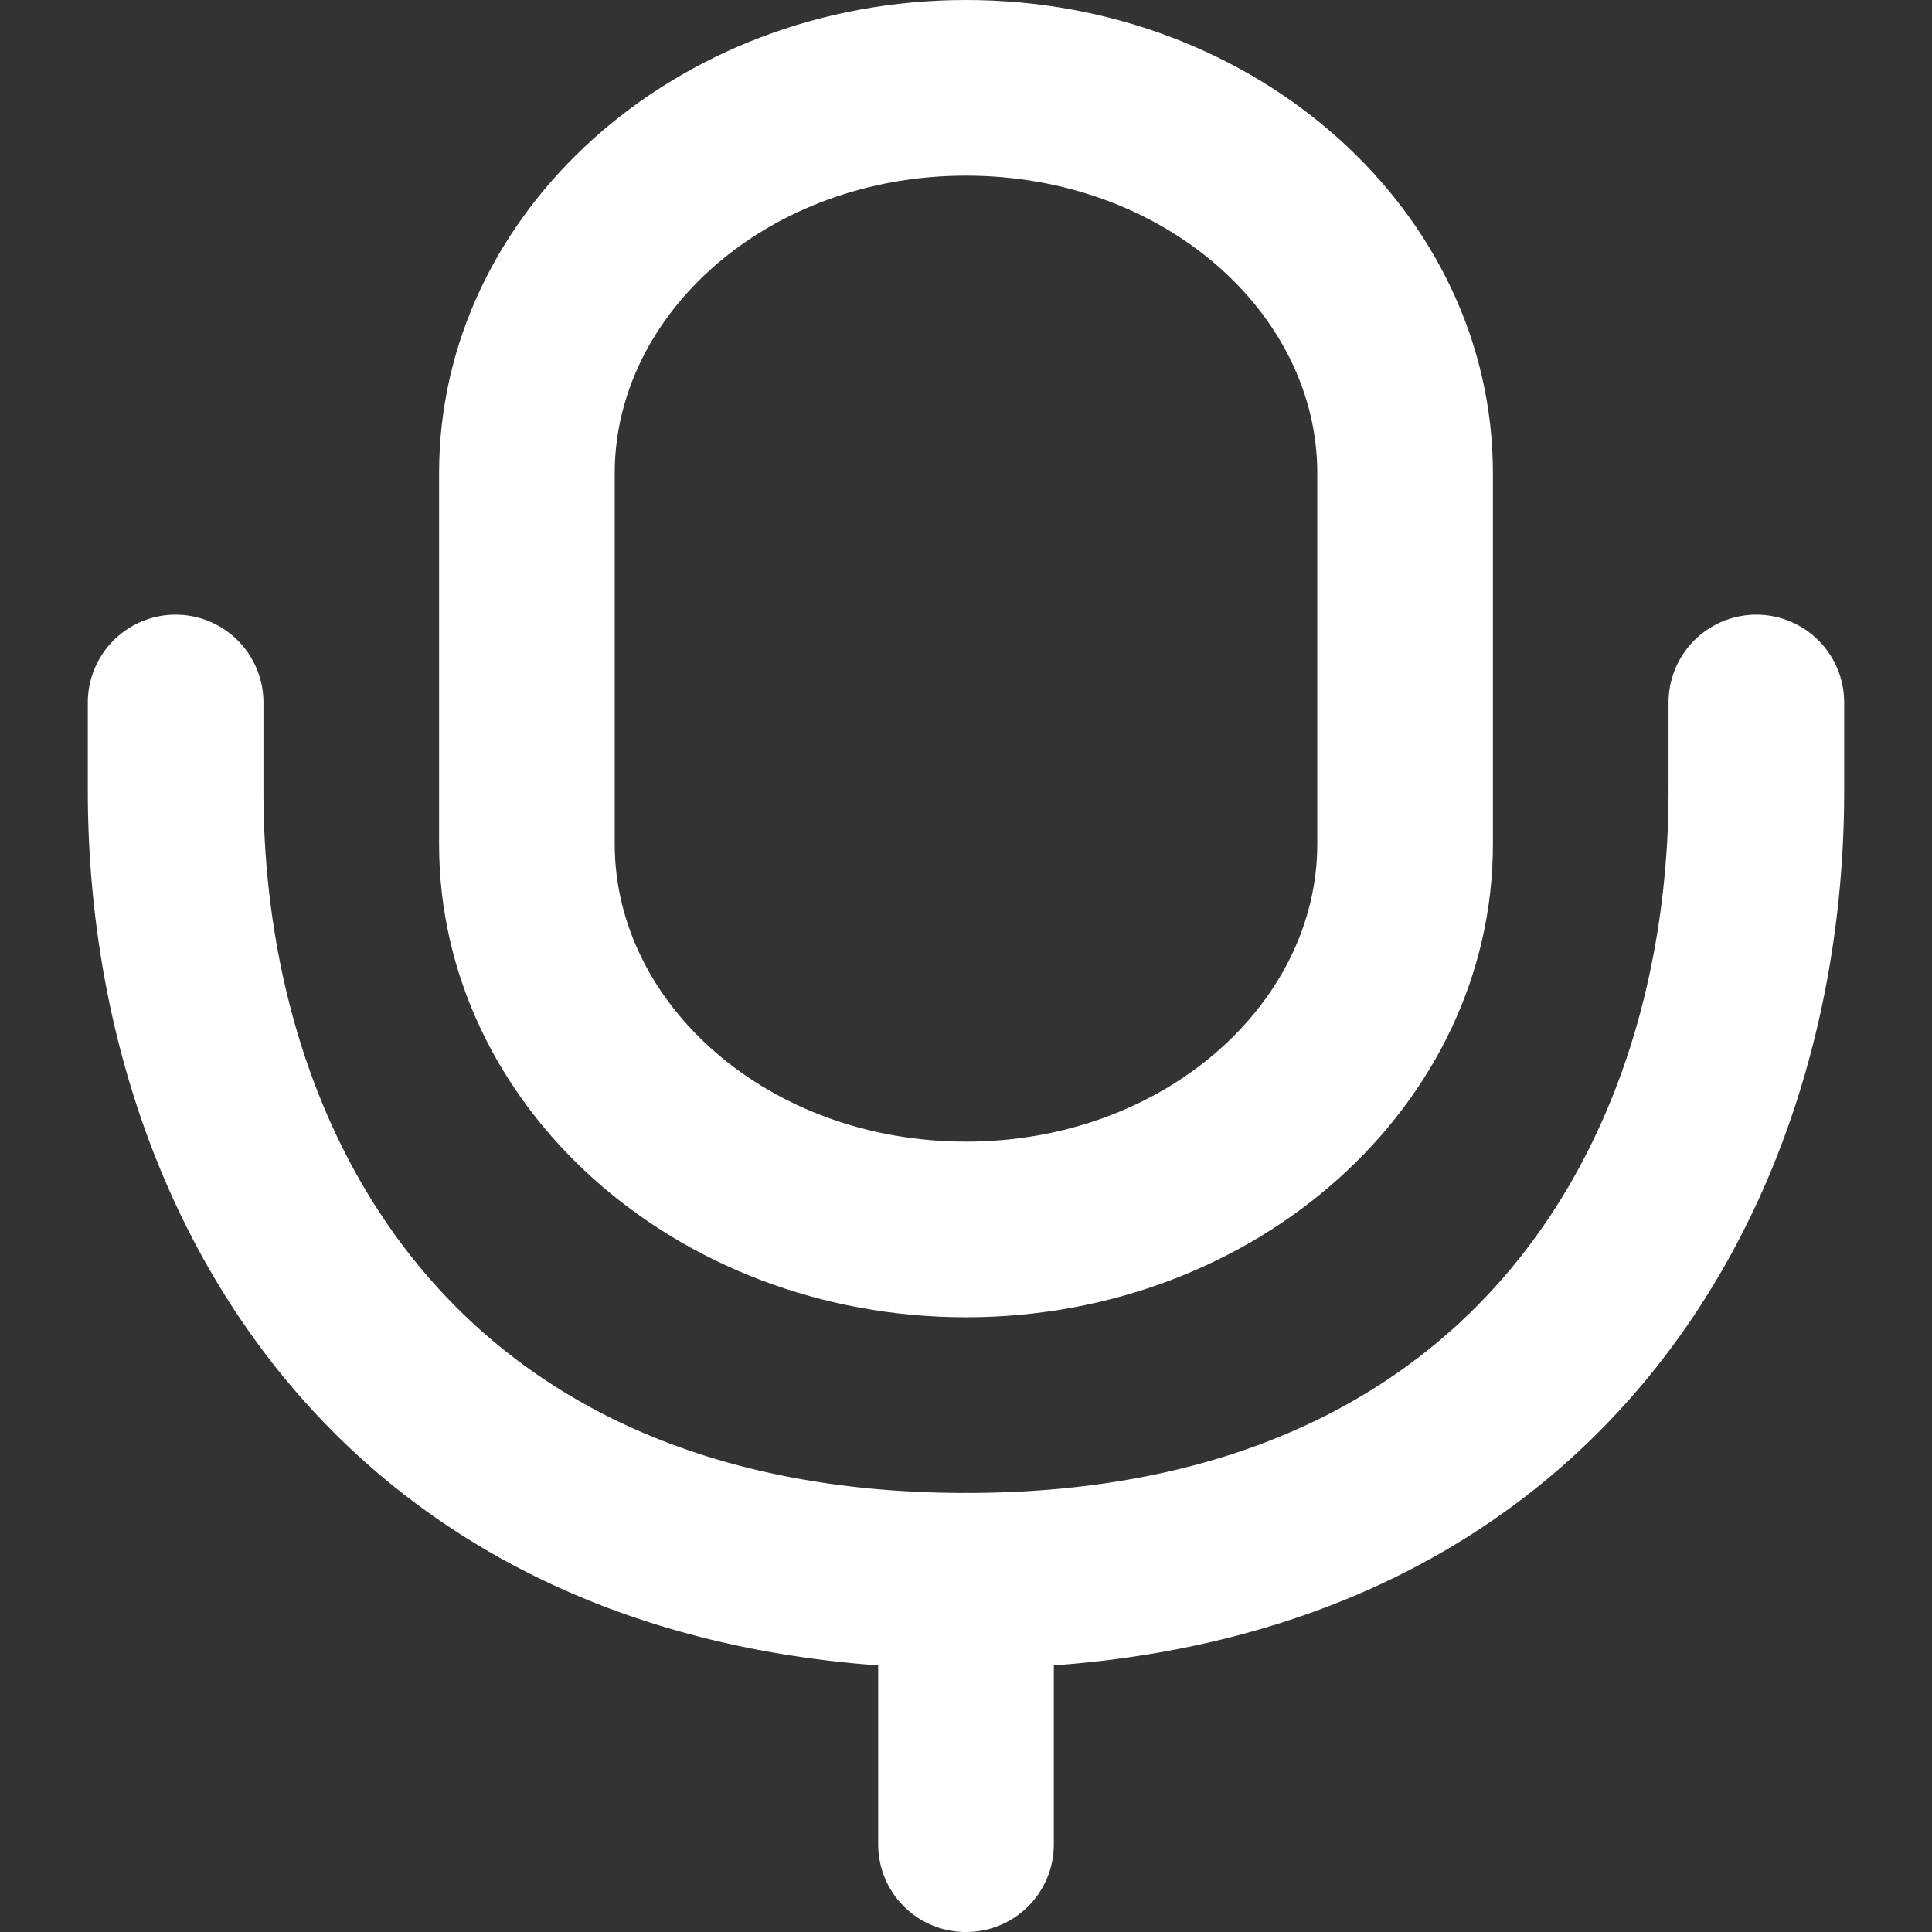 <?xml version="1.0" standalone="no"?><!DOCTYPE svg PUBLIC "-//W3C//DTD SVG 1.1//EN" "http://www.w3.org/Graphics/SVG/1.1/DTD/svg11.dtd"><svg t="1723179877727" class="icon" viewBox="0 0 1024 1024" version="1.1" xmlns="http://www.w3.org/2000/svg" p-id="7015" xmlns:xlink="http://www.w3.org/1999/xlink" width="256" height="256"><rect x="0" y="0" width="1024" height="1024" fill="#333333" stroke="none"/><path d="M325.818 250.74v196.701C325.818 532.154 407.063 605.091 512 605.091c104.797 0 186.182-73.076 186.182-157.649v-196.701C698.182 166.028 616.937 93.091 512 93.091c-104.797 0-186.182 73.076-186.182 157.649z m-93.091 0C232.727 112.337 357.935 0 512 0c154.252 0 279.273 112.268 279.273 250.74v196.701C791.273 585.844 666.065 698.182 512 698.182c-154.252 0-279.273-112.268-279.273-250.74v-196.701z" fill="#ffffff" p-id="7016"></path><path d="M558.545 882.688V977.455c0 25.716-20.666 46.545-46.545 46.545-25.716 0-46.545-20.643-46.545-46.545v-94.767C174.01 861.347 46.545 639.023 46.545 419.258v-46.918a46.545 46.545 0 0 1 93.091 0v46.918c0 179.34 98.863 371.2 370.595 372.038a48.175 48.175 0 0 1 3.537 0C785.501 790.481 884.364 598.644 884.364 419.258v-46.918a46.545 46.545 0 0 1 93.091 0v46.918c0 219.811-127.465 442.112-418.909 463.43z" fill="#ffffff" p-id="7017"></path></svg>
